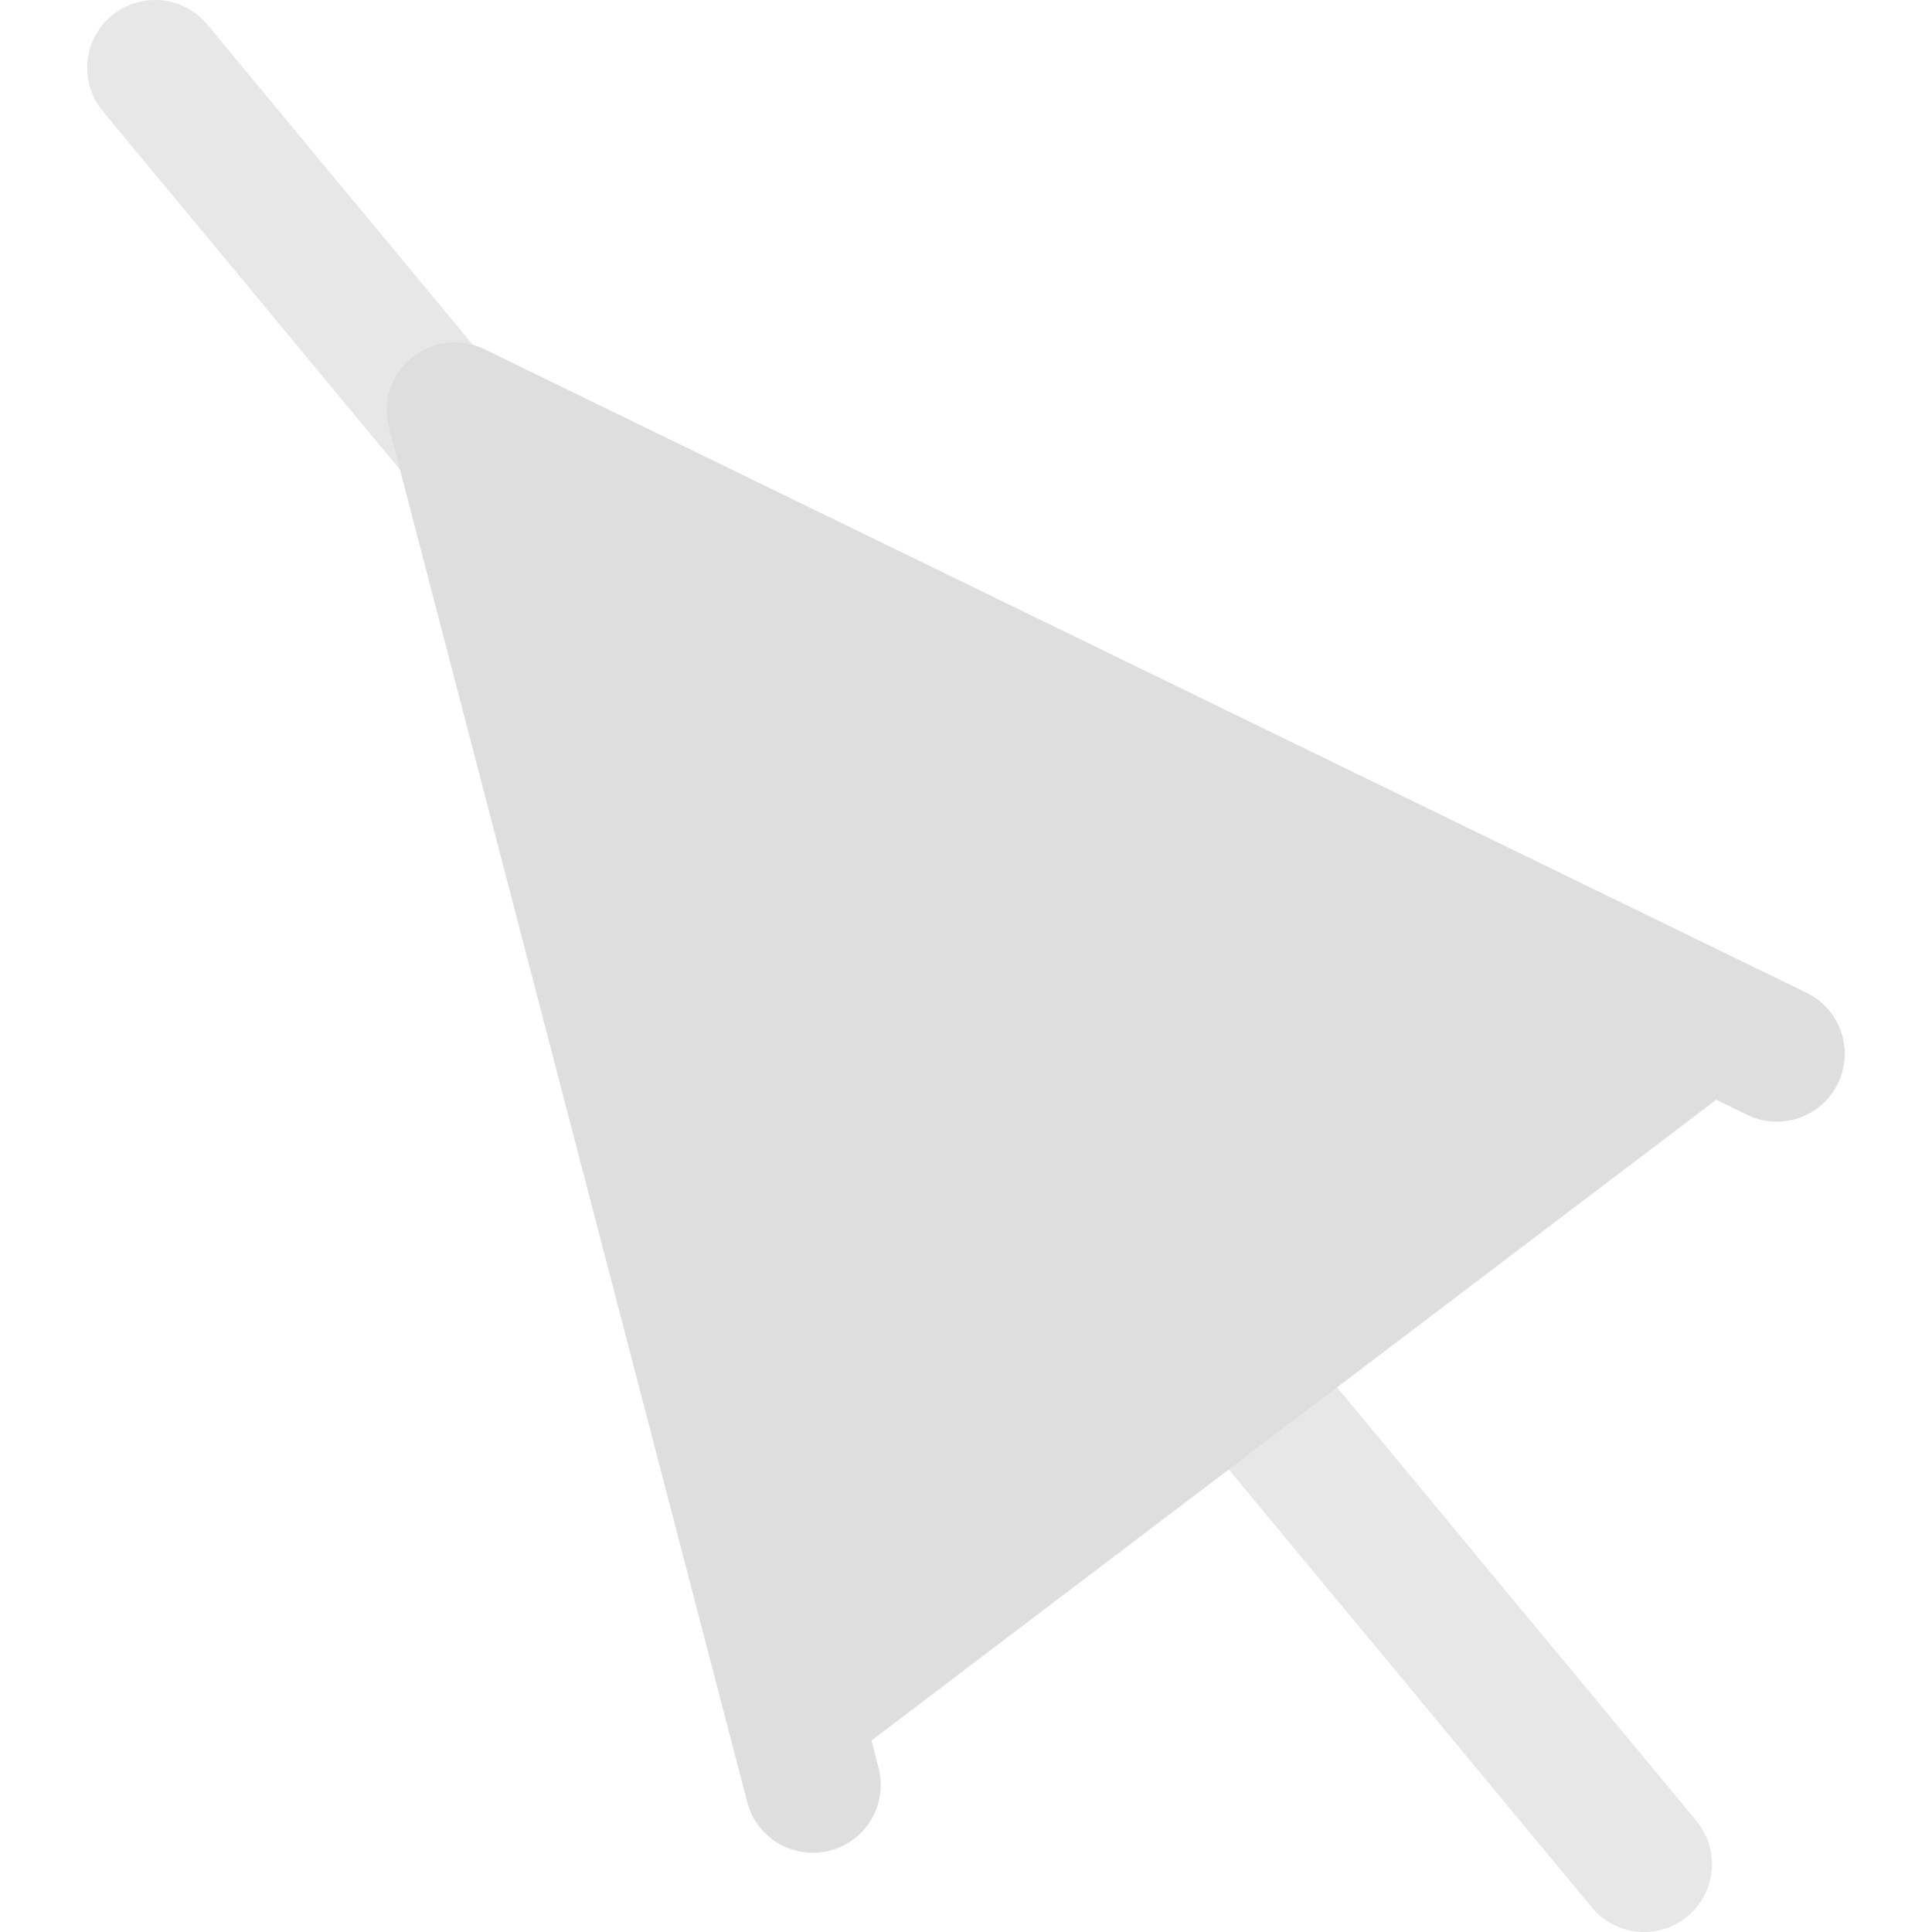 <?xml version='1.0' encoding='ASCII'?>
<svg xmlns="http://www.w3.org/2000/svg" width="16" height="16">
<defs><style id="current-color-scheme" type="text/css">.ColorScheme-Contrast{color:#dedede; fill:currentColor;}</style></defs><g fill="currentColor" stroke="currentColor" stroke-linecap="round" stroke-linejoin="round" stroke-miterlimit="0" stroke-width="1.124" class="ColorScheme-Contrast" style="fill:currentColor">
<path stroke-opacity=".727" d="M13.616 15.438 1.284.562" class="ColorScheme-Contrast" fill="currentColor" style="fill:currentColor"/>
<path d="M6.732 14.782 3.765 3.397l10.95 5.33" class="ColorScheme-Contrast" fill="currentColor" style="fill:currentColor"/>
</g>
</svg>
